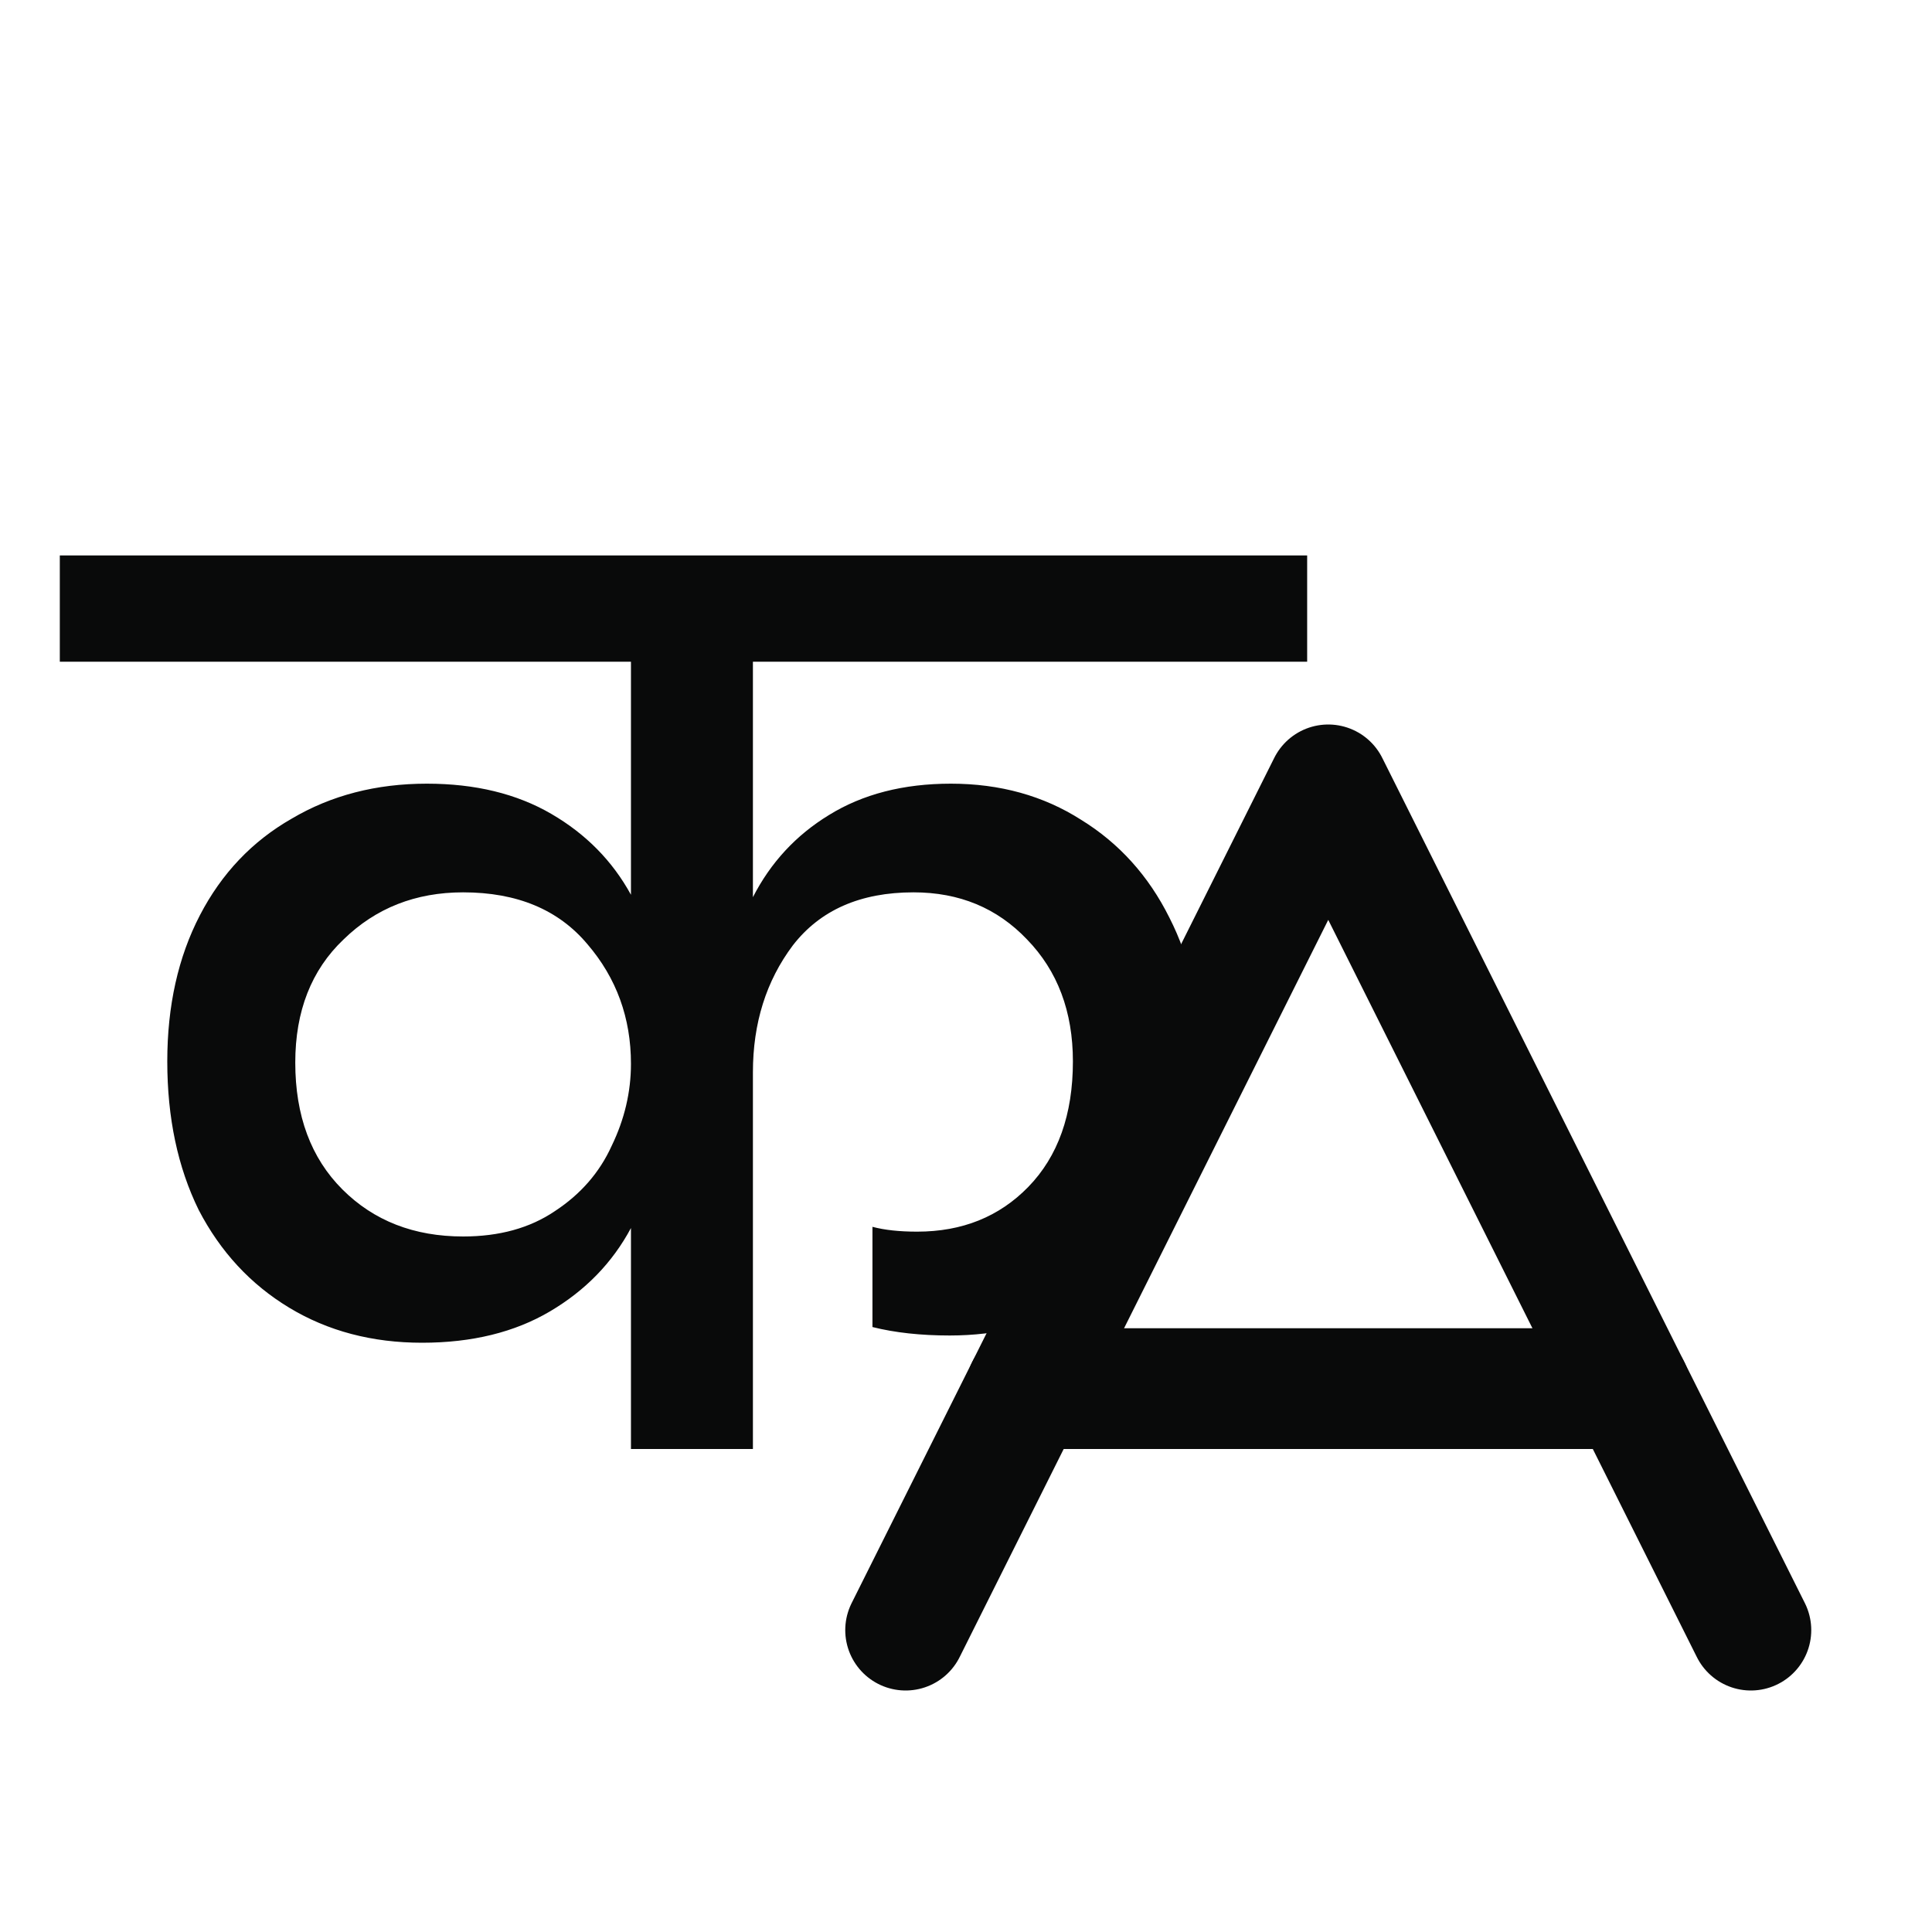 <svg width="24" height="24" viewBox="0 0 24 24" fill="none" xmlns="http://www.w3.org/2000/svg">
<path d="M9.353 8.22V11.145C9.573 10.715 9.888 10.375 10.297 10.125C10.717 9.865 11.223 9.735 11.812 9.735C12.422 9.735 12.963 9.885 13.432 10.185C13.902 10.475 14.268 10.88 14.527 11.4C14.787 11.91 14.918 12.495 14.918 13.155C14.918 13.865 14.783 14.48 14.512 15C14.242 15.51 13.873 15.905 13.402 16.185C12.932 16.455 12.398 16.59 11.797 16.59C11.438 16.59 11.117 16.555 10.838 16.485V15.24C10.988 15.28 11.172 15.3 11.393 15.3C11.953 15.3 12.412 15.115 12.773 14.745C13.143 14.365 13.328 13.845 13.328 13.185C13.328 12.565 13.137 12.06 12.758 11.67C12.387 11.28 11.918 11.085 11.348 11.085C10.688 11.085 10.188 11.305 9.848 11.745C9.518 12.185 9.353 12.71 9.353 13.32V18H7.838V15.255C7.608 15.685 7.273 16.03 6.833 16.29C6.393 16.55 5.863 16.68 5.243 16.68C4.623 16.68 4.073 16.535 3.593 16.245C3.113 15.955 2.738 15.55 2.468 15.03C2.208 14.5 2.078 13.885 2.078 13.185C2.078 12.495 2.213 11.89 2.483 11.37C2.753 10.85 3.133 10.45 3.623 10.17C4.113 9.88 4.673 9.735 5.303 9.735C5.903 9.735 6.418 9.86 6.848 10.11C7.278 10.36 7.608 10.695 7.838 11.115V8.22H0.743V6.9H16.238V8.22H9.353ZM5.753 15.36C6.203 15.36 6.583 15.255 6.893 15.045C7.213 14.835 7.448 14.565 7.598 14.235C7.758 13.905 7.838 13.565 7.838 13.215C7.838 12.645 7.658 12.15 7.298 11.73C6.938 11.3 6.423 11.085 5.753 11.085C5.163 11.085 4.668 11.28 4.268 11.67C3.868 12.05 3.668 12.56 3.668 13.2C3.668 13.86 3.863 14.385 4.253 14.775C4.643 15.165 5.143 15.36 5.753 15.36Z" fill="#090A0A"/>
<path d="M21.75 20.25L16.5 9.75L11.25 20.25" stroke="#090A0A" stroke-width="1.5" stroke-linecap="round" stroke-linejoin="round"/>
<path d="M12.75 17.25H20.25" stroke="#090A0A" stroke-width="1.5" stroke-linecap="round" stroke-linejoin="round"/>
</svg>
